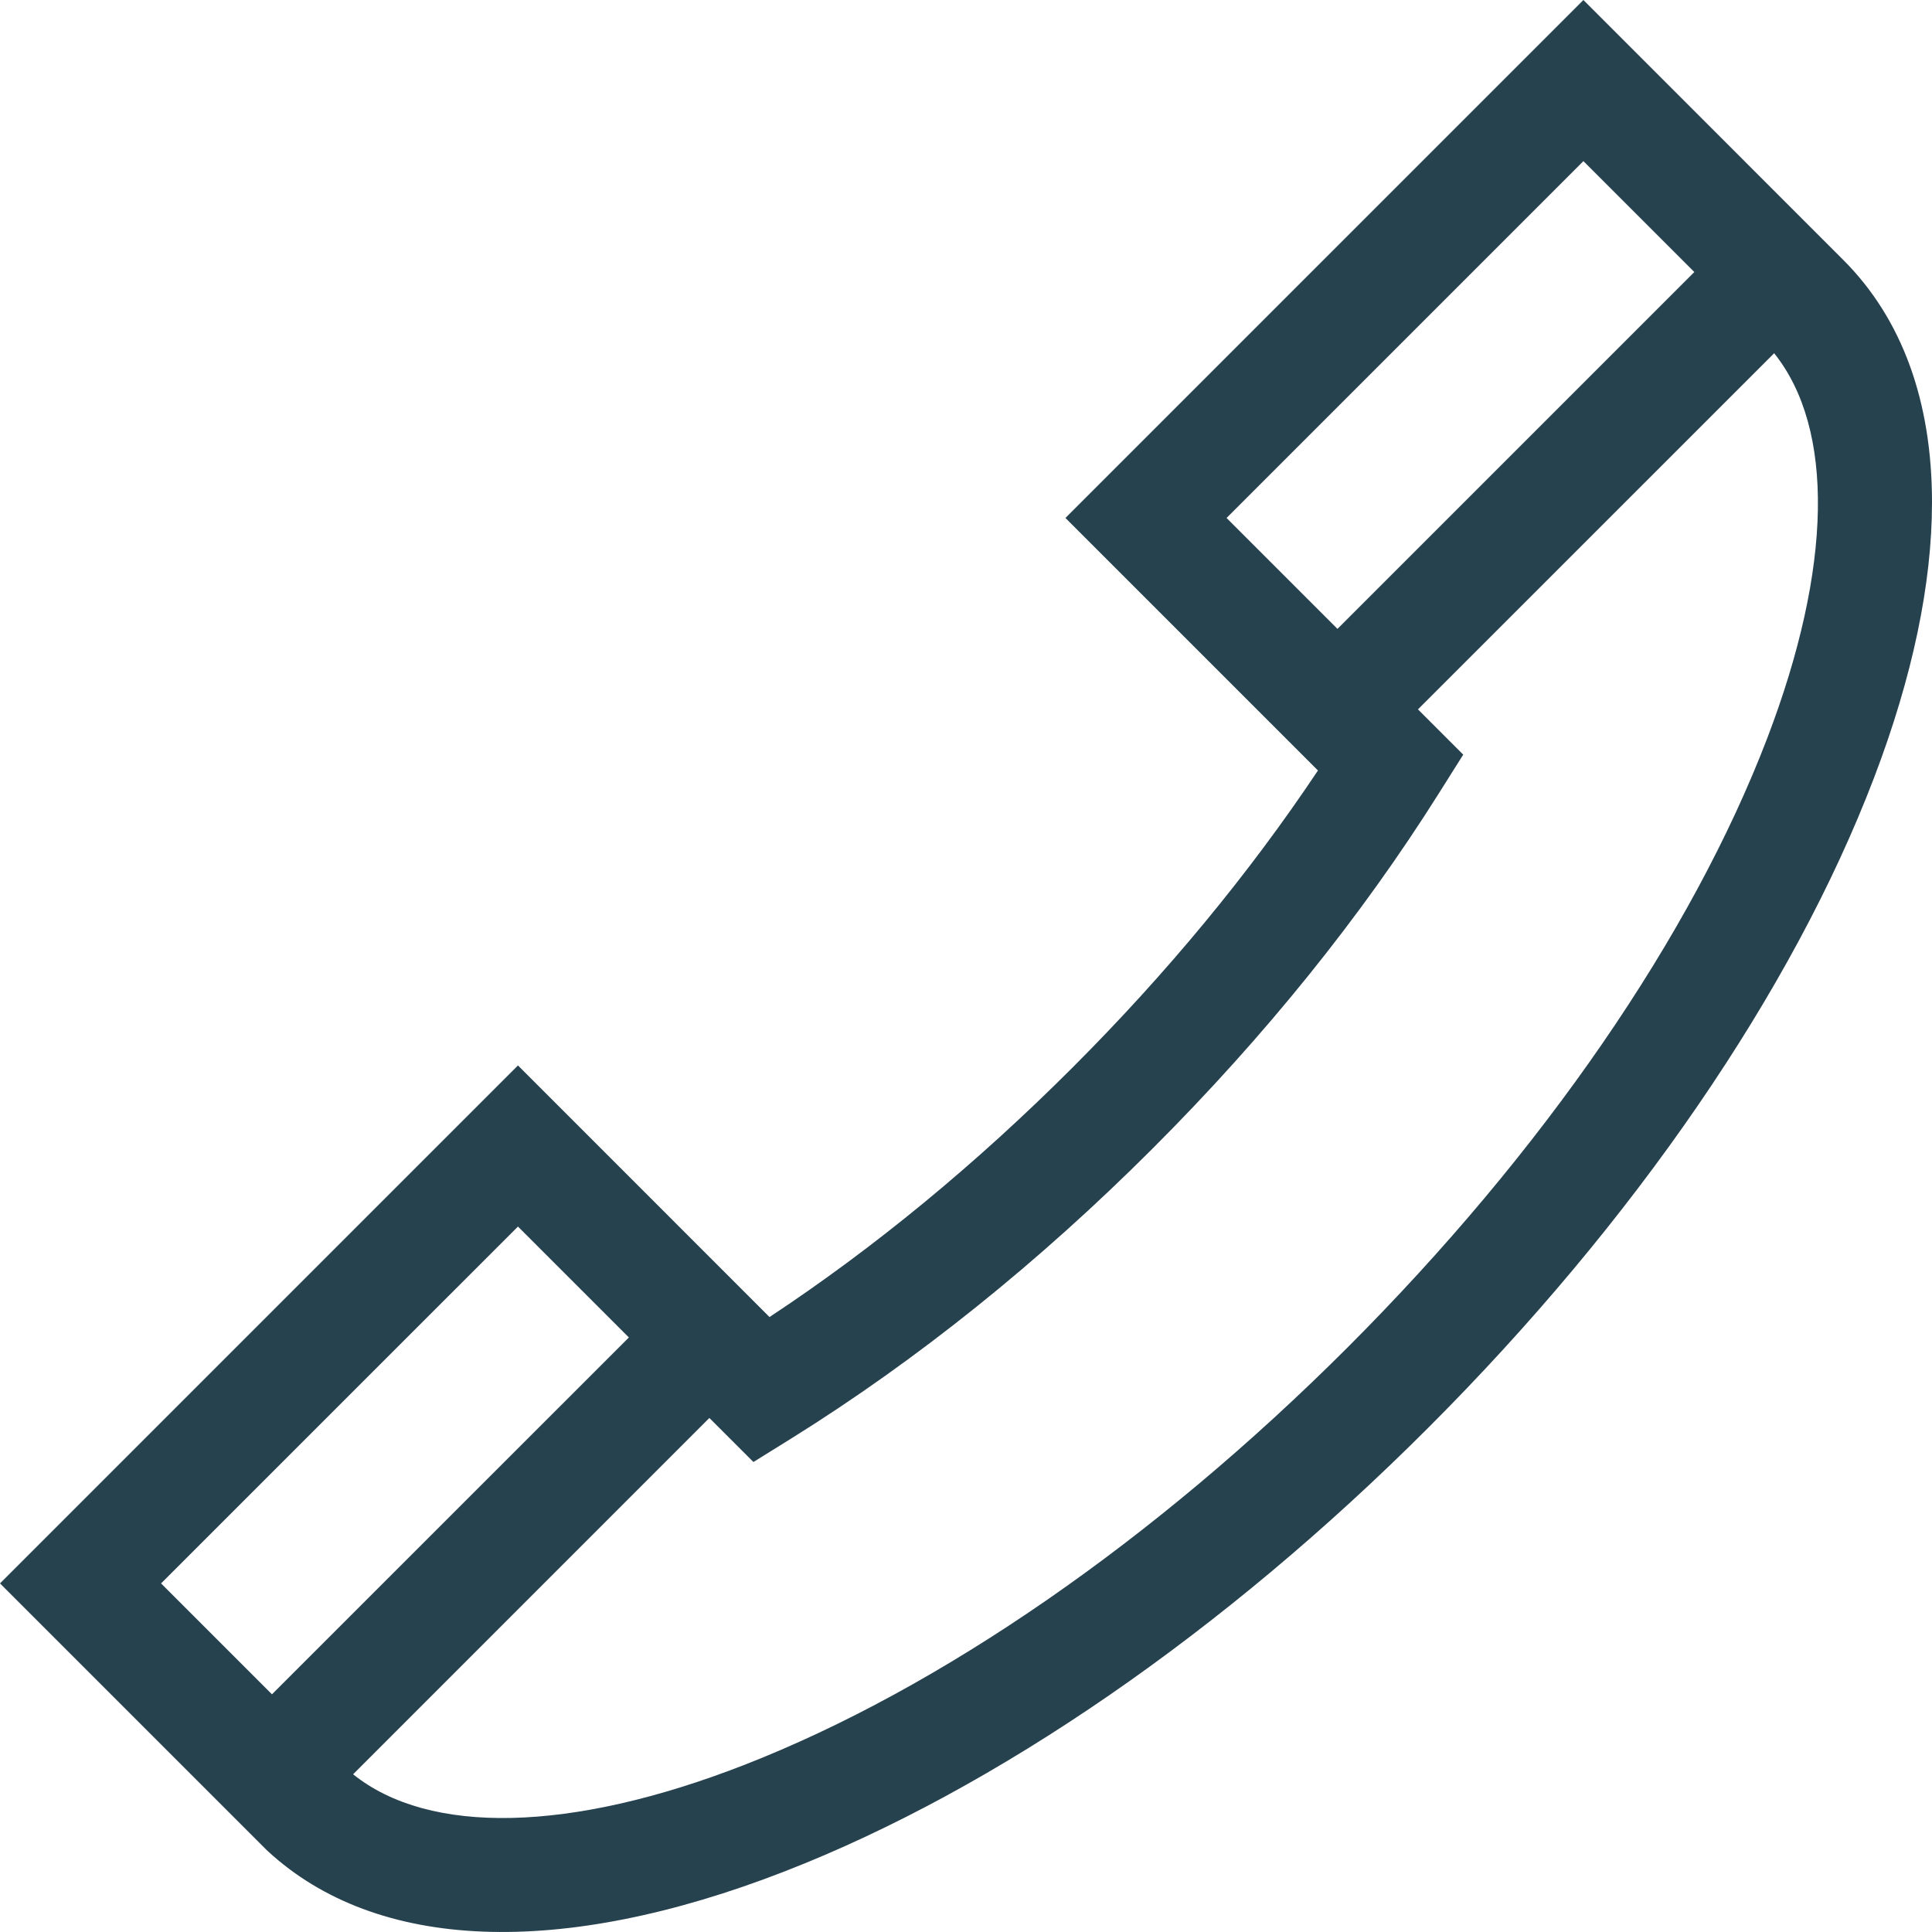 <svg width="30" height="30" viewBox="0 0 30 30" fill="none" xmlns="http://www.w3.org/2000/svg">
<g clip-path="url(#clip0)">
<path d="M28.623 4.037L24.587 0L16.544 8.043L20.465 11.964C19.4 13.561 18.12 15.111 16.652 16.579C15.155 18.076 13.576 19.376 11.949 20.451L8.043 16.544L0 24.587L4.13 28.717L4.155 28.741C5.845 30.303 8.699 30.415 12.189 29.057C15.463 27.784 19.009 25.339 22.174 22.174C25.377 18.972 27.835 15.389 29.097 12.085C29.7 10.507 30 9.063 30 7.801C30 6.237 29.539 4.953 28.623 4.037ZM19.046 8.043L24.587 2.502L26.309 4.224L20.768 9.765L19.046 8.043ZM2.501 24.587L8.043 19.046L9.765 20.768L4.223 26.309L2.501 24.587ZM27.445 11.454C26.27 14.53 23.954 17.893 20.924 20.924C17.928 23.919 14.598 26.222 11.548 27.409C8.862 28.454 6.667 28.502 5.483 27.551L11.015 22.018L11.699 22.702L12.296 22.331C14.244 21.116 16.131 19.602 17.902 17.83C19.644 16.088 21.139 14.233 22.345 12.315L22.721 11.718L22.018 11.015L27.549 5.485C28.488 6.657 28.455 8.808 27.445 11.454Z" fill="#27424F"/>
</g>
<defs>
<clipPath id="clip0">
<rect width="30" height="30" fill="white"/>
</clipPath>
</defs>
</svg>
